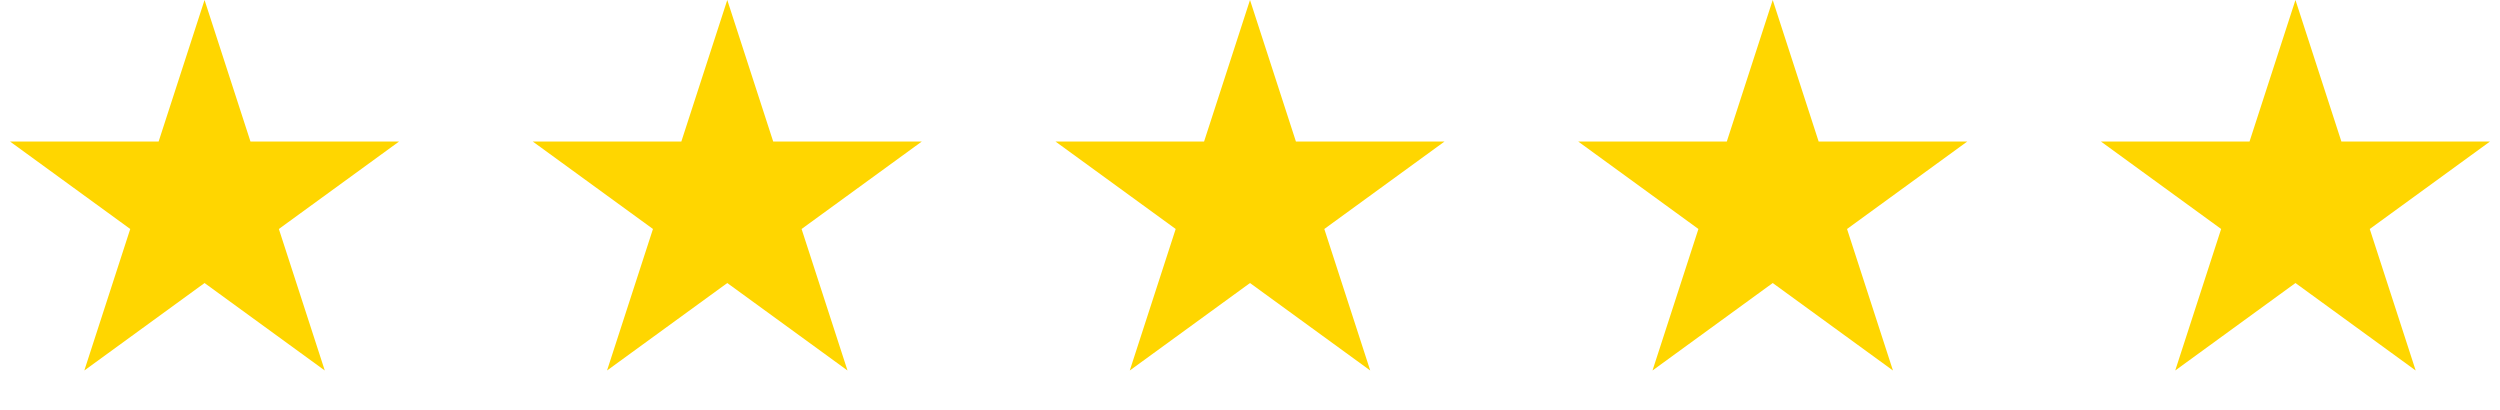 <svg width="177" height="29" viewBox="0 0 177 29" fill="none" xmlns="http://www.w3.org/2000/svg">
<path d="M14.482 0L17.733 10.019H28.255L19.743 16.212L22.994 26.231L14.482 20.038L5.97 26.231L9.221 16.212L0.709 10.019H11.231L14.482 0Z" fill="#FFD600"/>
<path d="M51.491 0L54.742 10.019H65.264L56.752 16.212L60.003 26.231L51.491 20.038L42.978 26.231L46.23 16.212L37.718 10.019H48.239L51.491 0Z" fill="#FFD600"/>
<path d="M88.5 0L91.751 10.019H102.273L93.761 16.212L97.012 26.231L88.5 20.038L79.988 26.231L83.239 16.212L74.727 10.019H85.249L88.5 0Z" fill="#FFD600"/>
<path d="M125.509 0L128.76 10.019H139.282L130.77 16.212L134.021 26.231L125.509 20.038L116.997 26.231L120.248 16.212L111.736 10.019H122.258L125.509 0Z" fill="#FFD600"/>
<path d="M162.518 0L165.77 10.019H176.292L167.778 16.212L171.03 26.231L162.518 20.038L154.006 26.231L157.257 16.212L148.745 10.019H159.267L162.518 0Z" fill="#FFD600"/>
</svg>

